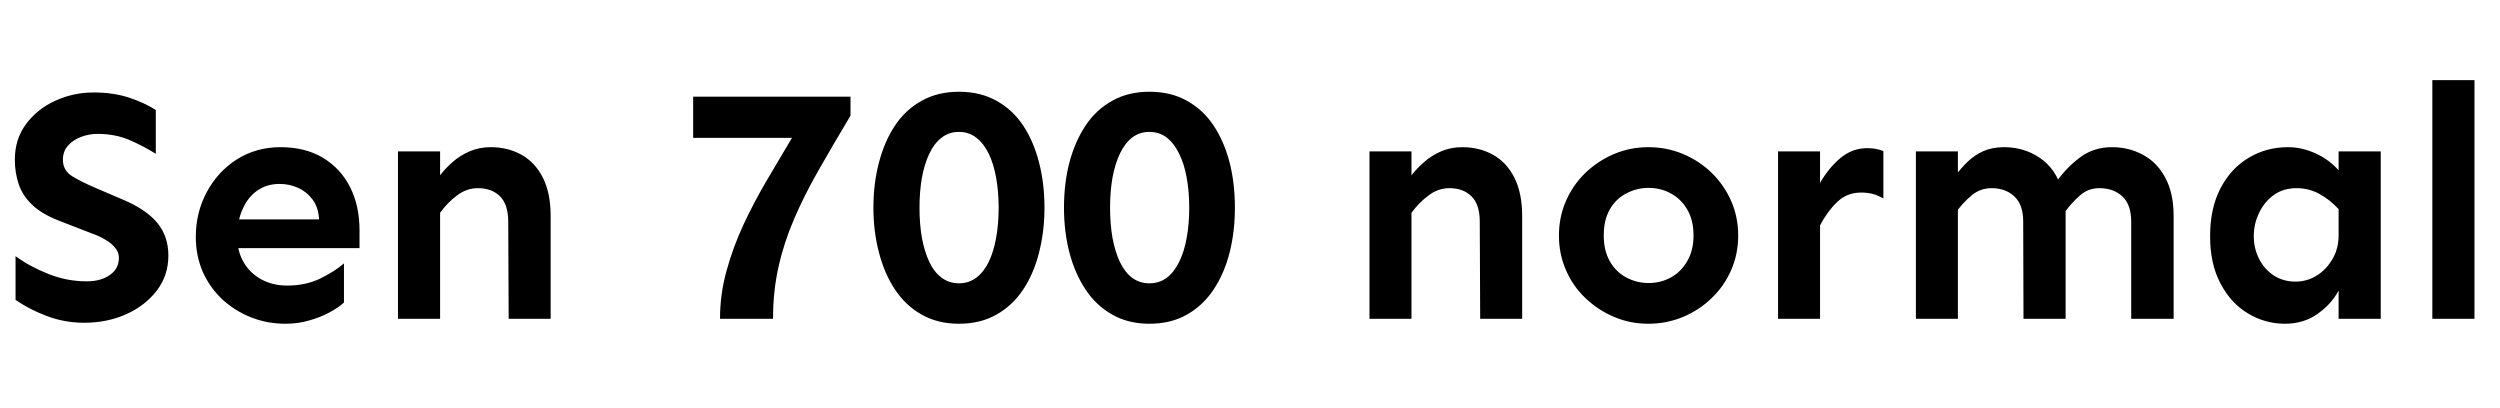 <svg xmlns="http://www.w3.org/2000/svg" xmlns:xlink="http://www.w3.org/1999/xlink" width="176.836" height="28.875"><path fill="black" d="M5.95 22.83L5.95 22.83Q4.57 22.83 3.30 22.35Q2.04 21.87 1.10 21.21L1.10 21.21L1.10 18.12Q2.13 18.87 3.43 19.38Q4.73 19.90 6.14 19.90L6.14 19.90Q7.13 19.90 7.77 19.45Q8.41 19.01 8.41 18.23L8.41 18.23Q8.41 17.84 8.14 17.52Q7.88 17.20 7.46 16.96Q7.05 16.71 6.59 16.55L6.59 16.55L4.17 15.61Q2.95 15.14 2.27 14.48Q1.59 13.83 1.32 13.02Q1.05 12.21 1.05 11.30L1.05 11.30Q1.05 9.84 1.84 8.78Q2.63 7.71 3.90 7.13Q5.18 6.54 6.63 6.54L6.63 6.54Q8.02 6.54 9.14 6.91Q10.27 7.29 11.02 7.78L11.02 7.78L11.02 10.88Q10.17 10.34 9.15 9.90Q8.13 9.47 6.91 9.47L6.91 9.47Q6.30 9.47 5.74 9.68Q5.18 9.89 4.82 10.29Q4.45 10.69 4.45 11.30L4.45 11.30Q4.45 12.07 5.13 12.48Q5.81 12.89 6.80 13.31L6.80 13.31L8.67 14.11Q10.34 14.81 11.12 15.76Q11.91 16.71 11.91 18.07L11.91 18.07Q11.91 19.48 11.10 20.54Q10.29 21.61 8.94 22.22Q7.59 22.83 5.95 22.83ZM20.20 22.90L20.20 22.90Q18.89 22.90 17.74 22.44Q16.59 21.98 15.71 21.16Q14.84 20.34 14.34 19.22Q13.85 18.09 13.85 16.76L13.85 16.76Q13.85 15.02 14.63 13.58Q15.40 12.14 16.76 11.27Q18.12 10.41 19.85 10.41L19.85 10.41Q21.59 10.41 22.84 11.16Q24.09 11.91 24.76 13.23Q25.43 14.55 25.43 16.29L25.43 16.29L25.43 17.55L16.59 17.55L16.59 15.52L22.57 15.52Q22.52 14.65 22.10 14.10Q21.68 13.55 21.07 13.28Q20.46 13.01 19.78 13.01L19.78 13.01Q18.87 13.01 18.20 13.48Q17.53 13.95 17.16 14.79Q16.78 15.63 16.78 16.76L16.78 16.76Q16.78 17.77 17.23 18.54Q17.67 19.31 18.48 19.76Q19.29 20.20 20.32 20.20L20.32 20.20Q21.63 20.20 22.68 19.69Q23.72 19.17 24.33 18.63L24.33 18.63L24.33 21.40Q23.98 21.73 23.34 22.08Q22.71 22.43 21.90 22.66Q21.09 22.90 20.20 22.90ZM38.95 22.55L35.98 22.55L35.95 15.68Q35.95 14.48 35.38 13.90Q34.80 13.31 33.80 13.31L33.80 13.31Q33 13.31 32.32 13.83Q31.64 14.34 31.13 15.05L31.13 15.05L31.13 12.40Q31.50 11.91 32.03 11.45Q32.55 10.99 33.23 10.70Q33.91 10.41 34.71 10.41L34.71 10.41Q35.93 10.41 36.89 10.95Q37.85 11.48 38.40 12.57Q38.95 13.66 38.95 15.28L38.95 15.28L38.95 22.55ZM31.13 22.55L28.15 22.55L28.15 10.71L31.13 10.71L31.13 22.55ZM54.68 22.55L50.93 22.55Q50.93 20.81 51.39 19.16Q51.84 17.51 52.58 15.91Q53.32 14.32 54.22 12.79Q55.13 11.25 56.02 9.75L56.02 9.75L49.03 9.75L49.03 6.84L60.16 6.84L60.16 8.18Q58.90 10.29 57.89 12.06Q56.88 13.83 56.17 15.49Q55.45 17.16 55.07 18.87Q54.68 20.58 54.68 22.55L54.68 22.55ZM67.83 22.90L67.83 22.90Q66.33 22.90 65.19 22.25Q64.05 21.61 63.30 20.47Q62.55 19.34 62.17 17.85Q61.78 16.36 61.78 14.70L61.78 14.70Q61.78 12.98 62.17 11.51Q62.55 10.03 63.30 8.89Q64.05 7.76 65.19 7.13Q66.33 6.49 67.83 6.49L67.83 6.49Q69.35 6.49 70.49 7.13Q71.63 7.76 72.38 8.89Q73.13 10.03 73.50 11.51Q73.88 12.98 73.88 14.70L73.88 14.70Q73.88 16.36 73.50 17.85Q73.13 19.34 72.38 20.47Q71.63 21.61 70.49 22.25Q69.35 22.90 67.83 22.90ZM67.83 20.04L67.83 20.04Q68.53 20.04 69.06 19.64Q69.59 19.24 69.94 18.52Q70.29 17.79 70.46 16.82Q70.64 15.84 70.64 14.70L70.64 14.70Q70.64 13.55 70.46 12.57Q70.29 11.60 69.94 10.88Q69.59 10.15 69.06 9.74Q68.53 9.33 67.83 9.33L67.83 9.33Q67.13 9.33 66.60 9.74Q66.07 10.15 65.73 10.88Q65.39 11.60 65.21 12.57Q65.04 13.55 65.04 14.70L65.04 14.70Q65.04 15.84 65.21 16.82Q65.39 17.79 65.73 18.52Q66.07 19.24 66.60 19.64Q67.13 20.04 67.83 20.04ZM81.30 22.90L81.30 22.90Q79.80 22.90 78.67 22.25Q77.53 21.61 76.78 20.47Q76.03 19.34 75.64 17.85Q75.26 16.36 75.26 14.70L75.26 14.70Q75.26 12.98 75.64 11.51Q76.03 10.03 76.78 8.89Q77.53 7.76 78.67 7.13Q79.80 6.49 81.30 6.49L81.30 6.49Q82.83 6.49 83.96 7.13Q85.10 7.76 85.85 8.89Q86.60 10.03 86.98 11.51Q87.35 12.98 87.35 14.70L87.35 14.70Q87.35 16.36 86.98 17.85Q86.60 19.34 85.85 20.47Q85.10 21.61 83.96 22.25Q82.83 22.90 81.30 22.90ZM81.30 20.04L81.30 20.04Q82.01 20.04 82.54 19.64Q83.06 19.24 83.41 18.52Q83.77 17.79 83.94 16.82Q84.12 15.84 84.12 14.70L84.12 14.70Q84.12 13.55 83.94 12.57Q83.77 11.60 83.41 10.88Q83.06 10.15 82.54 9.74Q82.01 9.33 81.30 9.33L81.30 9.33Q80.60 9.33 80.07 9.74Q79.55 10.15 79.21 10.88Q78.87 11.60 78.69 12.57Q78.52 13.55 78.52 14.70L78.52 14.70Q78.52 15.84 78.69 16.82Q78.87 17.79 79.21 18.52Q79.55 19.24 80.07 19.64Q80.60 20.04 81.30 20.04ZM107.67 22.55L104.70 22.55L104.67 15.68Q104.67 14.48 104.10 13.90Q103.52 13.31 102.52 13.31L102.52 13.31Q101.72 13.31 101.04 13.83Q100.36 14.34 99.84 15.05L99.84 15.05L99.84 12.40Q100.22 11.91 100.75 11.45Q101.27 10.99 101.95 10.70Q102.63 10.41 103.43 10.41L103.43 10.41Q104.65 10.41 105.61 10.95Q106.57 11.48 107.12 12.57Q107.67 13.66 107.67 15.28L107.67 15.28L107.67 22.55ZM99.84 22.55L96.87 22.55L96.87 10.71L99.84 10.71L99.84 22.55ZM116.60 22.90L116.60 22.90Q115.31 22.90 114.18 22.42Q113.04 21.94 112.15 21.09Q111.26 20.25 110.77 19.11Q110.27 17.98 110.27 16.66L110.27 16.66Q110.27 15.35 110.77 14.21Q111.26 13.08 112.15 12.22Q113.04 11.37 114.18 10.89Q115.31 10.41 116.60 10.41L116.60 10.41Q117.89 10.41 119.04 10.89Q120.19 11.37 121.07 12.22Q121.95 13.08 122.45 14.21Q122.95 15.35 122.95 16.66L122.95 16.66Q122.95 17.98 122.45 19.11Q121.95 20.25 121.07 21.09Q120.19 21.94 119.04 22.42Q117.89 22.90 116.60 22.90ZM116.60 20.02L116.60 20.02Q117.47 20.02 118.18 19.63Q118.90 19.24 119.34 18.48Q119.79 17.72 119.79 16.66L119.79 16.66Q119.79 15.56 119.34 14.81Q118.90 14.06 118.18 13.68Q117.47 13.29 116.60 13.29L116.60 13.29Q115.78 13.29 115.04 13.68Q114.30 14.06 113.87 14.81Q113.44 15.56 113.44 16.66L113.44 16.66Q113.44 17.72 113.87 18.48Q114.30 19.24 115.04 19.63Q115.78 20.02 116.60 20.02ZM128.74 22.55L125.77 22.55L125.77 10.71L128.74 10.71L128.74 22.55ZM128.74 15.94L128.74 15.94L128.74 12.94Q129.35 11.88 130.18 11.18Q131.02 10.48 132.07 10.48L132.07 10.48Q132.73 10.48 133.22 10.69L133.22 10.69L133.22 14.04Q132.87 13.83 132.48 13.72Q132.09 13.62 131.65 13.62L131.65 13.62Q130.64 13.62 129.95 14.29Q129.26 14.95 128.74 15.94ZM153.75 22.55L150.75 22.55L150.75 15.68Q150.75 14.48 150.13 13.90Q149.51 13.31 148.50 13.31L148.50 13.31Q147.70 13.31 147.12 13.83Q146.53 14.34 146.02 15.05L146.02 15.05L145.45 12.87Q146.16 11.86 147.13 11.13Q148.10 10.41 149.39 10.41L149.39 10.41Q150.59 10.41 151.58 10.95Q152.58 11.48 153.16 12.57Q153.75 13.66 153.75 15.28L153.75 15.28L153.75 22.55ZM138.49 22.55L135.52 22.55L135.52 10.71L138.49 10.71L138.49 22.55ZM146.11 22.55L143.13 22.55L143.11 15.68Q143.11 14.48 142.49 13.90Q141.87 13.31 140.88 13.31L140.88 13.31Q140.06 13.31 139.45 13.83Q138.84 14.34 138.33 15.05L138.33 15.05L138.33 12.40Q138.70 11.91 139.17 11.45Q139.64 10.99 140.27 10.70Q140.91 10.41 141.75 10.41L141.75 10.41Q143.18 10.41 144.29 11.17Q145.41 11.93 145.85 13.41L145.85 13.41L146.11 14.53L146.11 22.55ZM161.63 22.90L161.63 22.90Q160.22 22.90 159.01 22.17Q157.80 21.45 157.07 20.06Q156.33 18.68 156.33 16.71L156.33 16.71Q156.33 14.72 157.07 13.31Q157.80 11.91 159.06 11.16Q160.31 10.41 161.84 10.41L161.84 10.41Q162.82 10.41 163.79 10.85Q164.77 11.30 165.42 12.05L165.42 12.05L165.42 10.71L168.40 10.71L168.40 22.55L165.42 22.55L165.42 20.55Q164.91 21.52 163.92 22.21Q162.94 22.90 161.63 22.90ZM162.38 19.92L162.38 19.92Q163.17 19.92 163.86 19.50Q164.55 19.08 165 18.30Q165.45 17.53 165.42 16.48L165.42 16.48L165.42 14.79Q164.79 14.11 164.05 13.71Q163.31 13.31 162.45 13.31L162.45 13.31Q161.51 13.31 160.84 13.79Q160.17 14.27 159.80 15.05Q159.42 15.82 159.42 16.71L159.42 16.71Q159.42 17.58 159.80 18.32Q160.17 19.05 160.84 19.49Q161.51 19.92 162.38 19.92ZM175.03 22.55L172.05 22.55L172.05 5.67L175.03 5.67L175.03 22.55Z"/></svg>